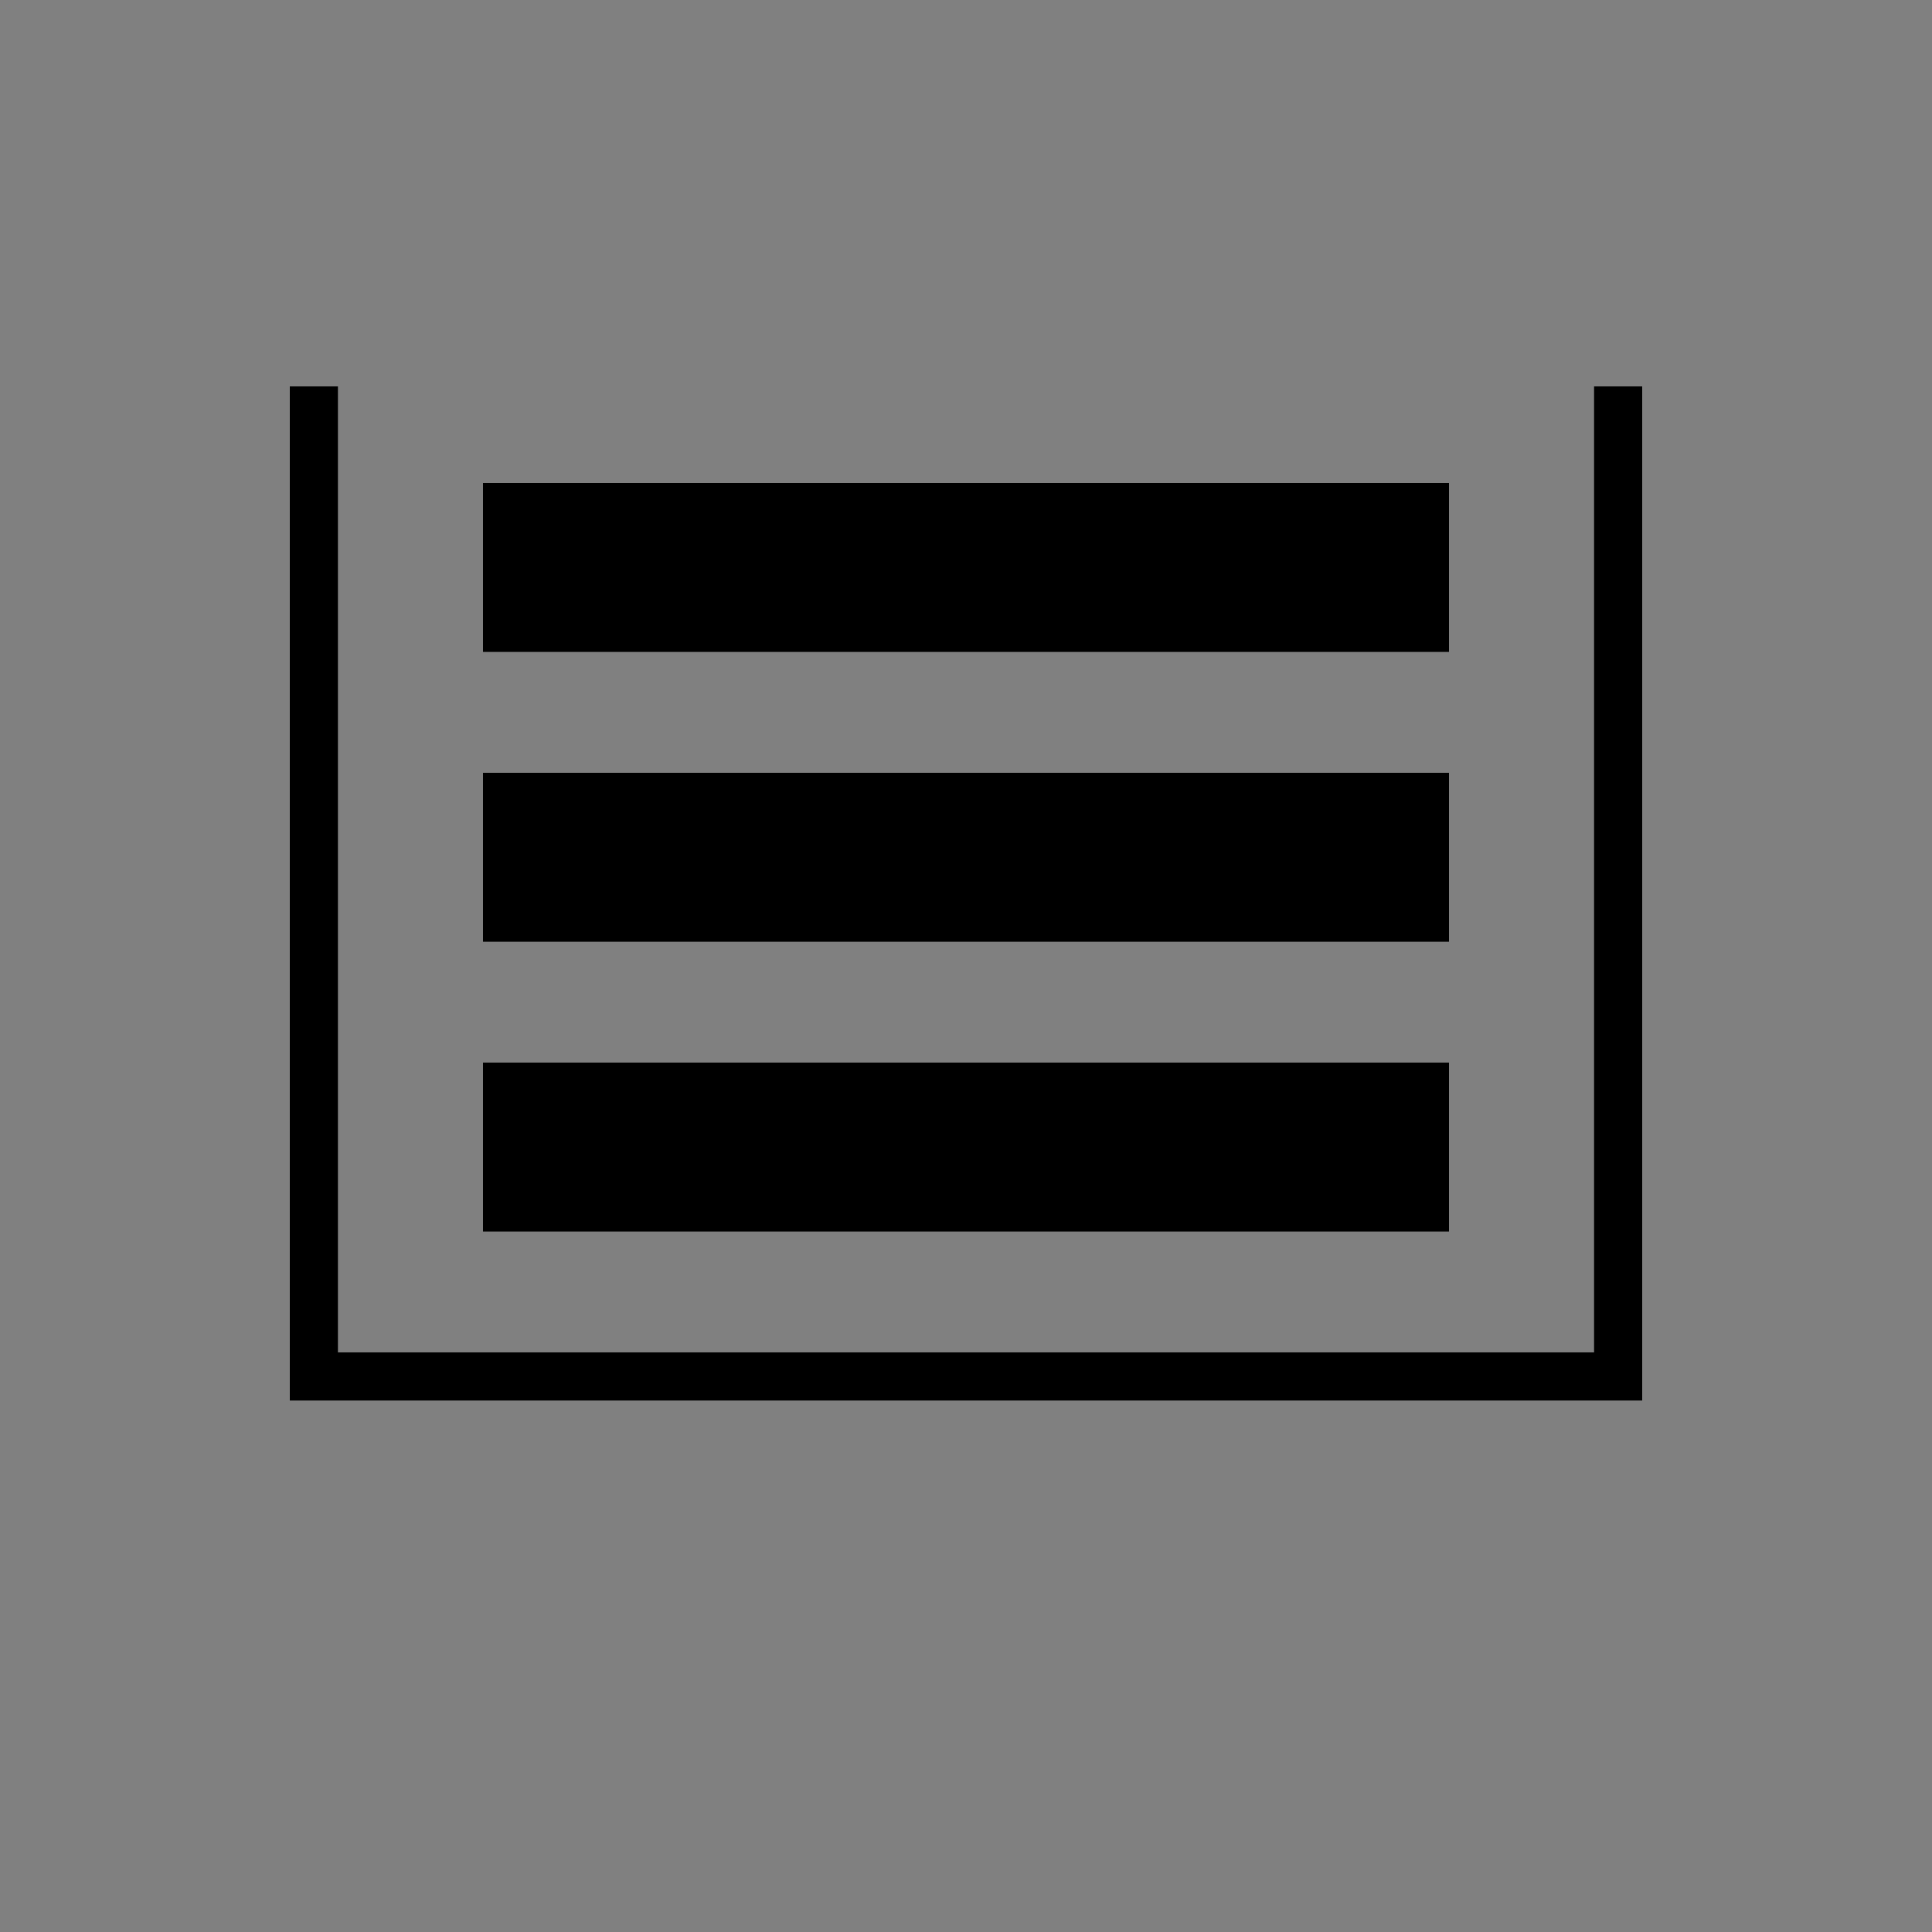         <svg width="400" height="400" xmlns="http://www.w3.org/2000/svg">
            <rect width="100%" height="100%" fill="#808080" stroke="none"/>
            <g>
                <rect x="100" y="100" width="200" height="35" fill="#EFEFEF" />
                <rect x="100" y="160" width="200" height="35" fill="#EFEFEF" />
                <rect x="100" y="220" width="200" height="35" fill="#EFEFEF" />
                <rect x="60" y="280" width="280" height="10" fill="#EFEFEF" />
                <rect x="60" y="80" width="10" height="200" fill="#EFEFEF" />
                <rect x="330" y="80" width="10" height="200" fill="#EFEFEF" />
            </g>
            <g>
                <g>
                    <g>
                    <rect x="60" y="280" width="280" height="10" fill="#000" />
                    <rect x="60" y="80" width="10" height="200" fill="#000" />
                    <rect x="330" y="80" width="10" height="200" fill="#000" />
                    </g>
                    <animateTransform attributeType="xml" attributeName="transform" type="rotate" values="0; -2; -4; -6; -8; -10; 0; 2.5; 0; 0; 0; 0; 0" dur="8000ms" begin="0s" fill="freeze" repeatCount="indefinite"/>
                </g>
                <animateTransform attributeType="xml" attributeName="transform" type="translate" values="0 -485; -10 -385; -20 -285; -30 -185; -40 -85; -50 15; 0 0; 15 -15; 0 0; 0 0; 0 0; 0 0; -400 0" dur="8000ms" begin="0s" fill="freeze" repeatCount="indefinite"/>
            </g>
            <g>
                <g>
                    <g>
                        <rect x="100" y="220" width="200" height="35" fill="#000" />
                        <animateTransform attributeType="xml" attributeName="transform" type="rotate" values="0; -6; -6; -6; -6; -6; -6; -6; -6; 0; 0; 0; 0;" dur="8000ms" begin="0s" fill="freeze" repeatCount="indefinite"/>
                    </g>
                    <animateTransform attributeType="xml" attributeName="transform" type="translate" values="0 -400; 0 -400; 0 -400; 0 -400; -30 -400; -30 -300; -30 -200; -30 -100; -30 10; 0 0; 0 0; 0 0; -400 0" dur="8000ms" begin="0s" fill="freeze" repeatCount="indefinite"/>
                </g>
                <g>
                    <g>
                        <rect x="100" y="160" width="200" height="35" fill="#000" />
                        <animateTransform attributeType="xml" attributeName="transform" type="rotate" values="0; 6; 6; 6; 6; 6; 6; 6; 6; 6; 0; 0; 0;" dur="8000ms" begin="0s" fill="freeze" repeatCount="indefinite"/>
                    </g>
                    <animateTransform attributeType="xml" attributeName="transform" type="translate" values="0 -400; 0 -400; 0 -400; 0 -400; 0 -400; 0 -400; 0 -300; 20 -200; 20 -100; 20 -30; 0 0; 0 0; -400 0" dur="8000ms" begin="0s" fill="freeze" repeatCount="indefinite"/>
                </g>
                <g>
                    <g>
                        <rect x="100" y="100" width="200" height="35" fill="#000" />
                    </g>
                    <animateTransform attributeType="xml" attributeName="transform" type="translate" values="0 -400; 0 -400; 0 -400; 0 -400; 0 -400; 0 -400; 0 -400; 0 -300; 0 -200; 0 -100; 0 0; 0 0; -400 0" dur="8000ms" begin="0s" fill="freeze" repeatCount="indefinite"/>
                </g>
            </g>

        </svg>